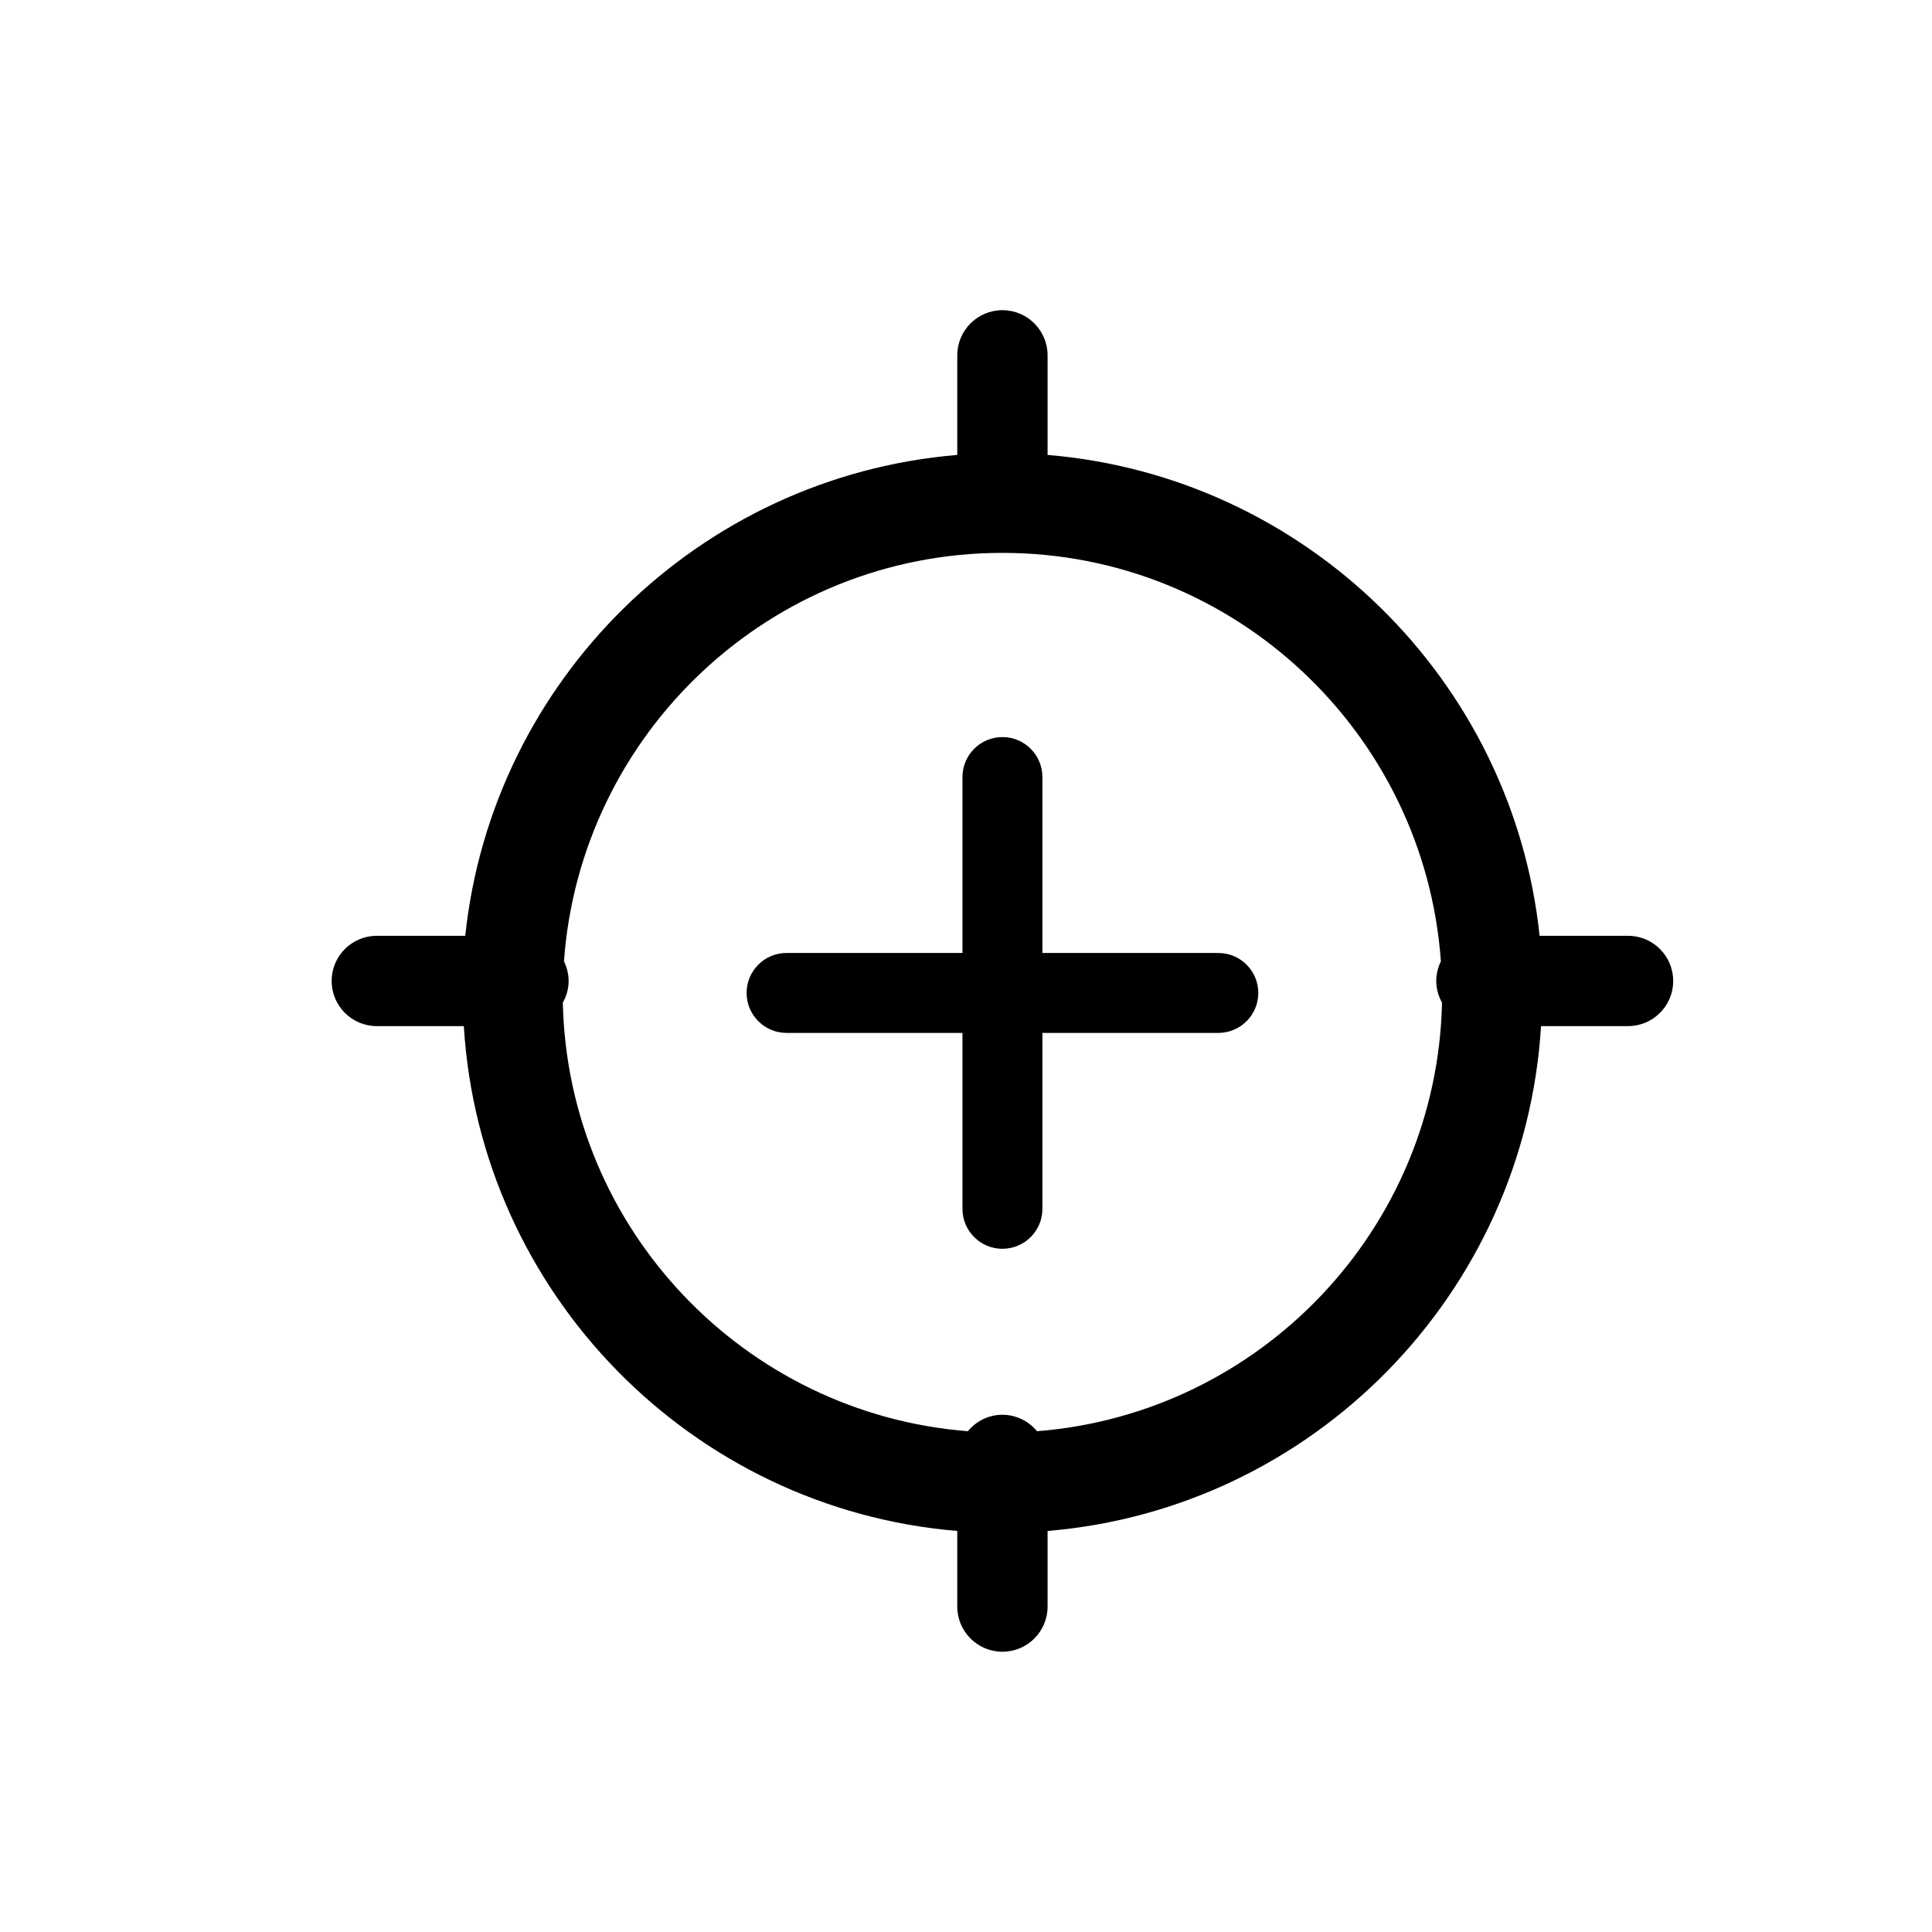 <?xml version="1.0" encoding="utf-8"?>
<!-- Generator: Adobe Illustrator 16.0.0, SVG Export Plug-In . SVG Version: 6.00 Build 0)  -->
<!DOCTYPE svg PUBLIC "-//W3C//DTD SVG 1.1//EN" "http://www.w3.org/Graphics/SVG/1.1/DTD/svg11.dtd">
<svg version="1.1" id="Layer_1" xmlns="http://www.w3.org/2000/svg" xmlns:xlink="http://www.w3.org/1999/xlink" x="0px" y="0px"
	 width="100px" height="100px" viewBox="0 0 100 100" enable-background="new 0 0 100 100" xml:space="preserve">
<g>
	<path d="M63.06,49.326h-9.105V40.22c0-1.143-0.927-2.069-2.069-2.069s-2.069,0.927-2.069,2.069v9.105h-9.104
		c-1.143,0-2.069,0.927-2.069,2.069s0.927,2.069,2.069,2.069h9.104v9.105c0,1.143,0.927,2.069,2.069,2.069s2.069-0.927,2.069-2.069
		v-9.105h9.105c1.143,0,2.069-0.927,2.069-2.069S64.202,49.326,63.06,49.326z"/>
	<path d="M84.268,48.437h-4.578c-1.401-13.267-12.118-23.778-25.467-24.89v-5.155c0-1.291-1.047-2.337-2.338-2.337
		s-2.337,1.047-2.337,2.337v5.155c-13.349,1.112-24.065,11.623-25.467,24.89h-4.578c-1.291,0-2.337,1.047-2.337,2.337
		c0,1.291,1.046,2.337,2.337,2.337h4.504c0.847,13.842,11.781,24.986,25.541,26.131v3.914c0,1.291,1.046,2.337,2.337,2.337
		s2.338-1.046,2.338-2.337v-3.914c13.76-1.146,24.694-12.29,25.541-26.131h4.504c1.291,0,2.337-1.047,2.337-2.337
		C86.604,49.484,85.559,48.437,84.268,48.437z M53.675,74.079c-0.429-0.516-1.066-0.851-1.79-0.851s-1.36,0.334-1.79,0.851
		C38.536,73.173,29.39,63.621,29.132,51.896c0.186-0.334,0.3-0.712,0.3-1.122c0-0.365-0.092-0.708-0.241-1.015
		c0.844-11.798,10.687-21.142,22.694-21.142c12.009,0,21.851,9.344,22.695,21.142c-0.149,0.307-0.241,0.649-0.241,1.015
		c0,0.41,0.114,0.787,0.299,1.122C74.381,63.621,65.233,73.173,53.675,74.079z"/>
</g>
</svg>

